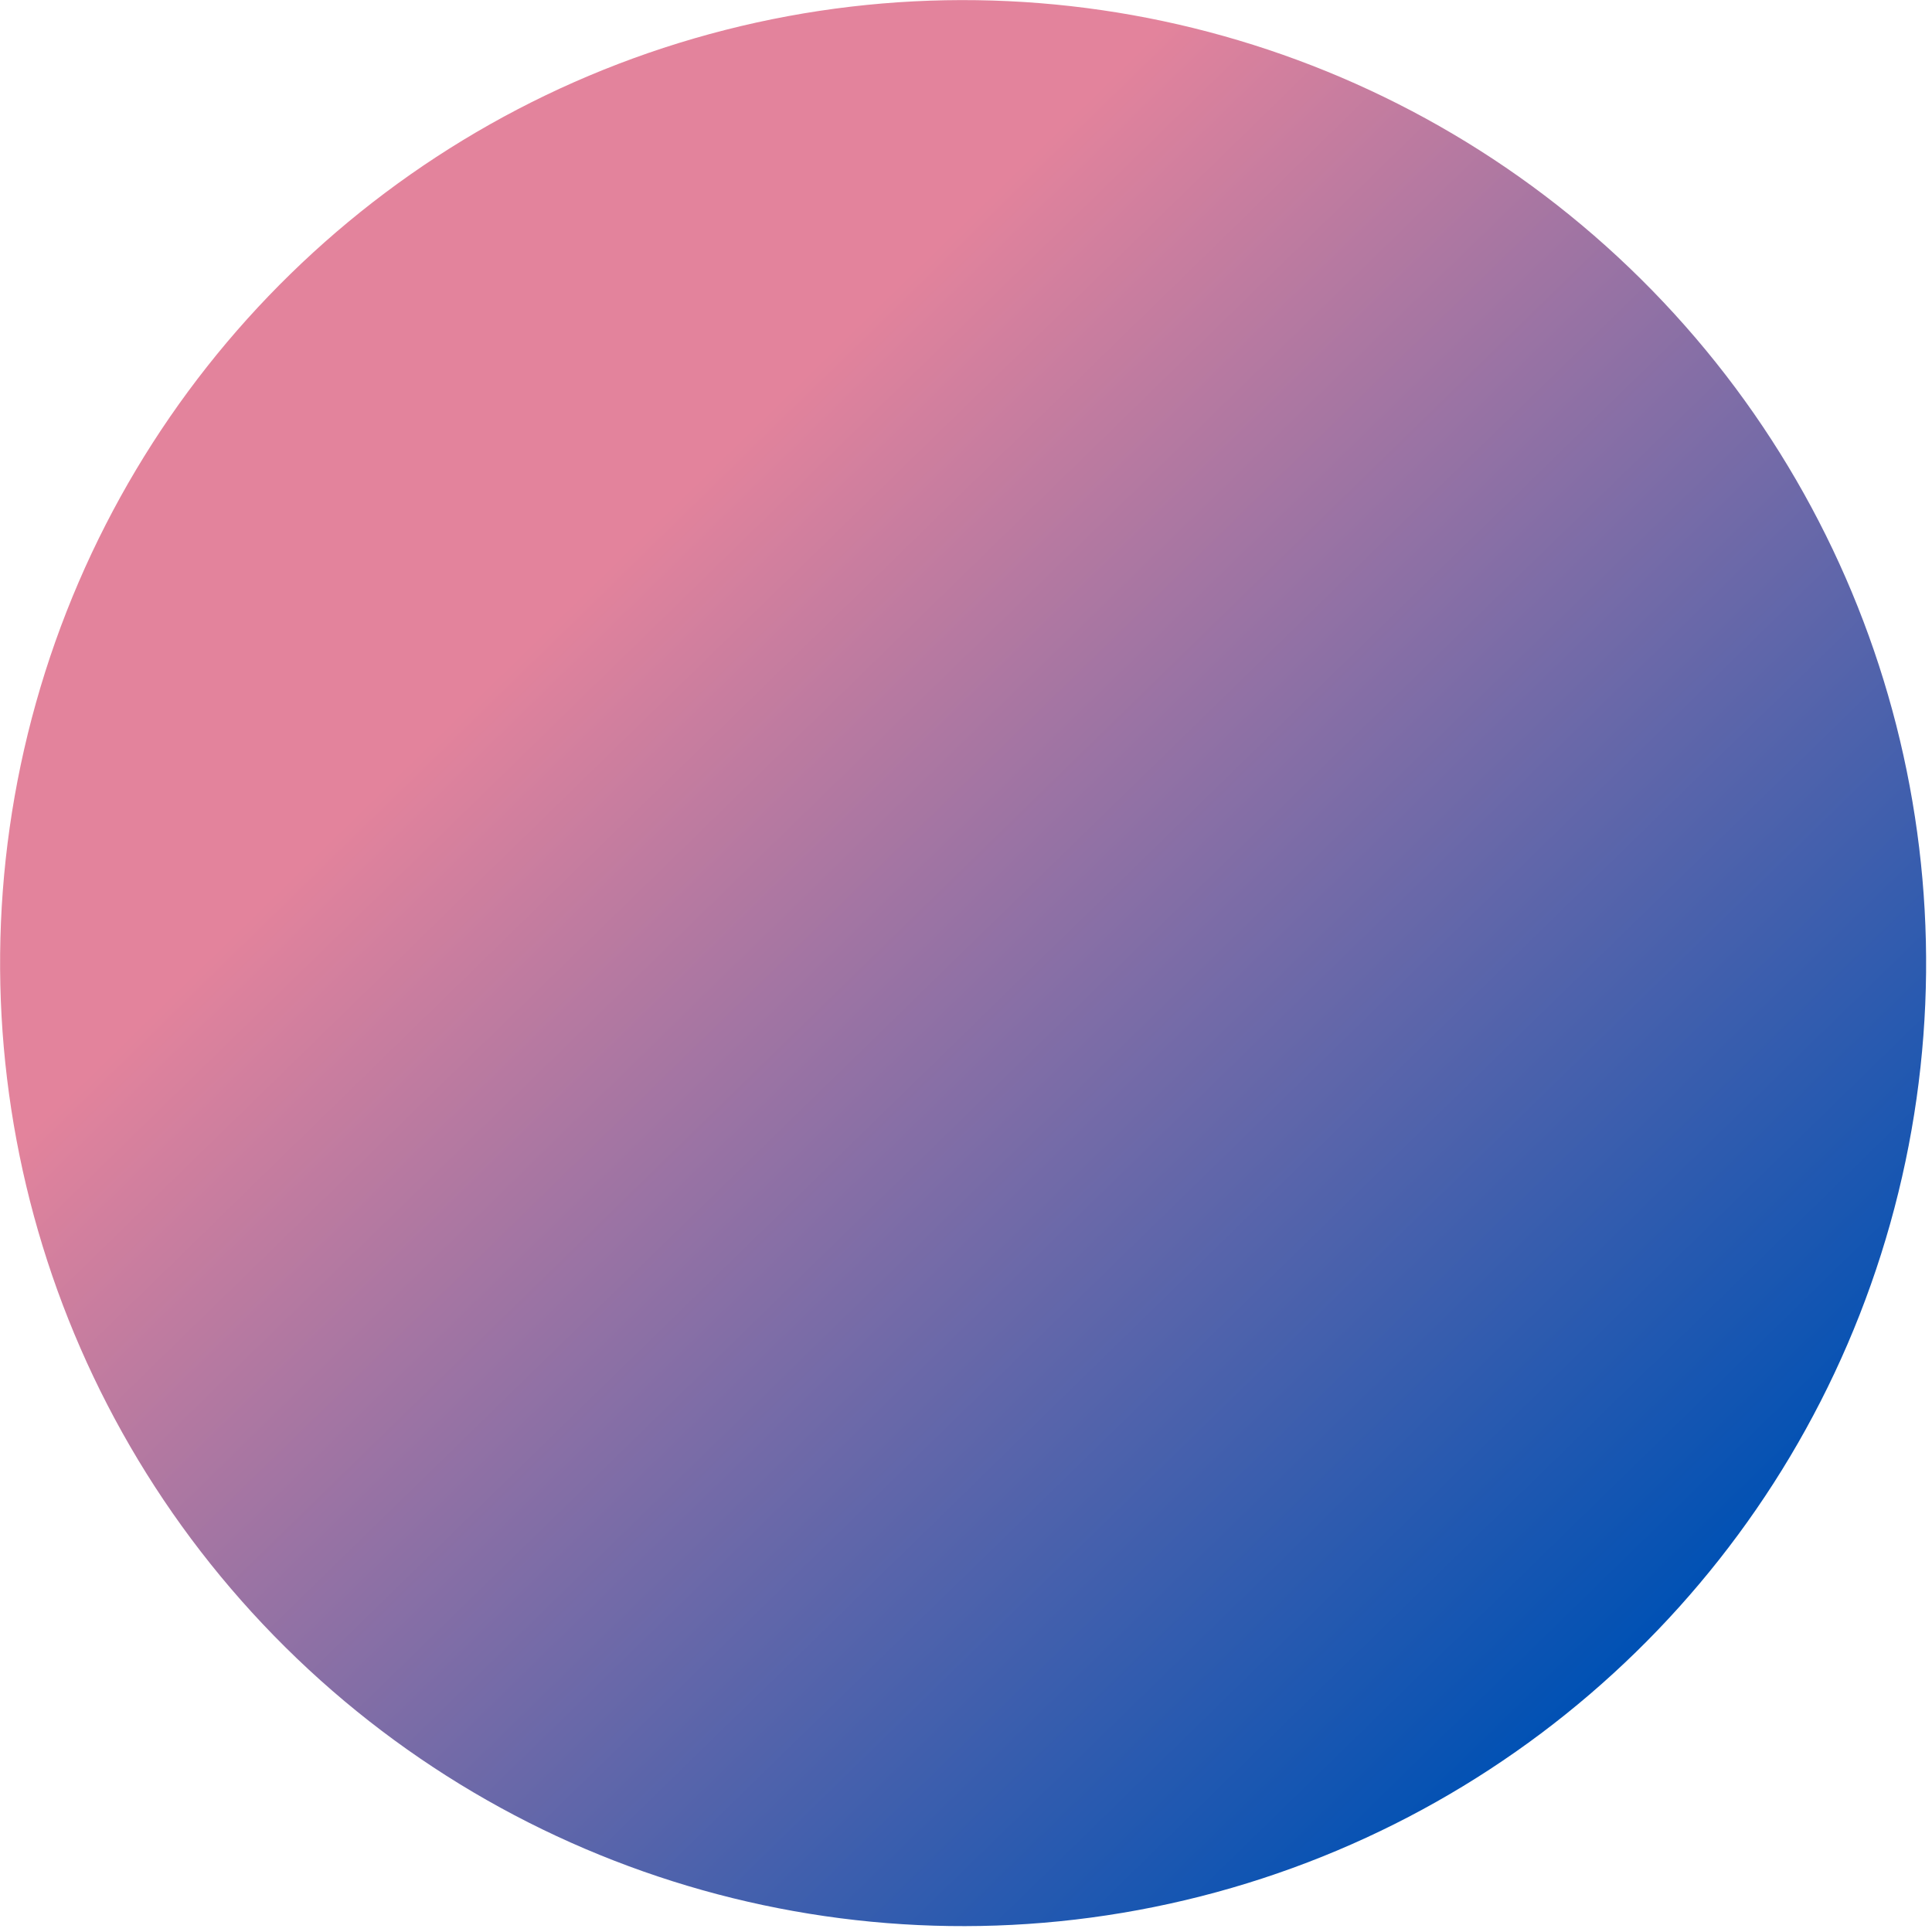 <svg width="252" height="252" viewBox="0 0 252 252" fill="none" xmlns="http://www.w3.org/2000/svg">
<g filter="url(#filter0_b_1_102)">
<circle cx="125.623" cy="125.623" r="125.608" transform="rotate(-44.306 125.623 125.623)" fill="url(#paint0_linear_1_102)"/>
</g>
<defs>
<filter id="filter0_b_1_102" x="-3.985" y="-3.985" width="259.215" height="259.215" filterUnits="userSpaceOnUse" color-interpolation-filters="sRGB">
<feFlood flood-opacity="0" result="BackgroundImageFix"/>
<feGaussianBlur in="BackgroundImageFix" stdDeviation="2"/>
<feComposite in2="SourceAlpha" operator="in" result="effect1_backgroundBlur_1_102"/>
<feBlend mode="normal" in="SourceGraphic" in2="effect1_backgroundBlur_1_102" result="shape"/>
</filter>
<linearGradient id="paint0_linear_1_102" x1="125.623" y1="0.015" x2="125.623" y2="251.23" gradientUnits="userSpaceOnUse">
<stop offset="0.224" stop-color="#E3839C"/>
<stop offset="1" stop-color="#0051B4"/>
</linearGradient>
</defs>
</svg>
